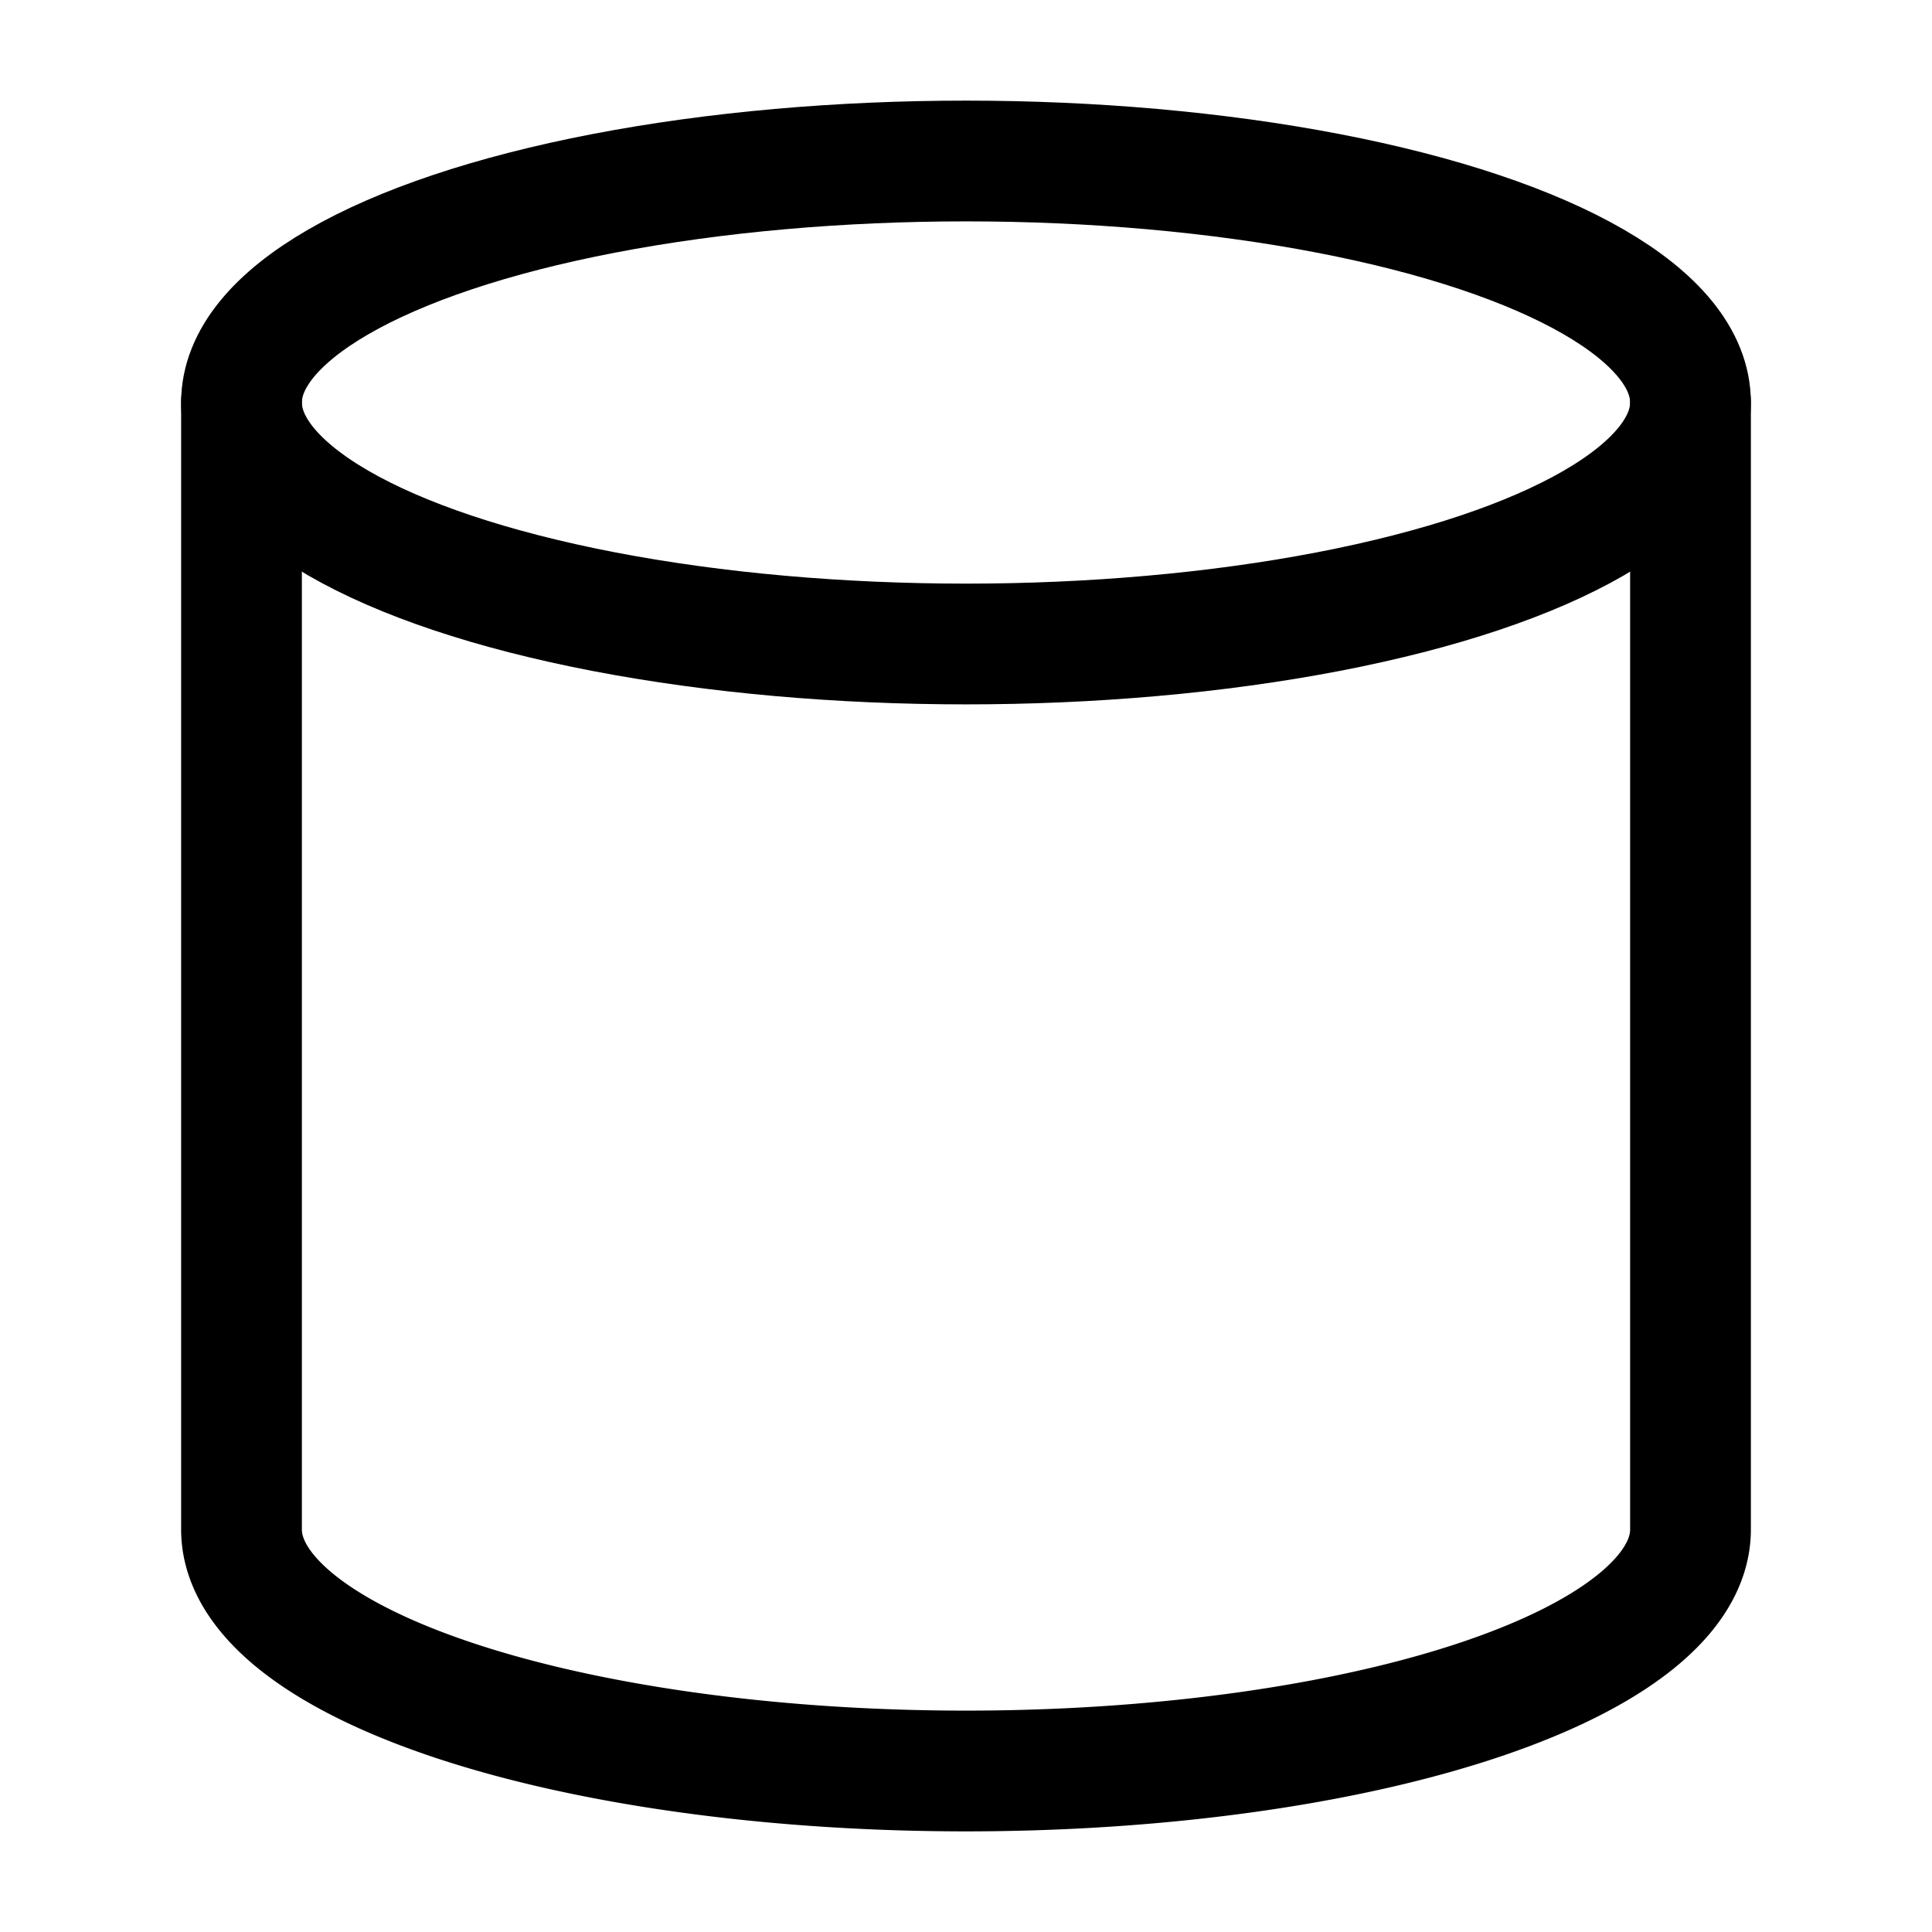 <?xml version="1.0"?>
<svg xmlns="http://www.w3.org/2000/svg" width="24" height="24" viewBox="0 0 24 24" fill="none" stroke="currentColor" stroke-width="1.500" stroke-linecap="round" stroke-linejoin="round">
  <ellipse cx="12" cy="5" rx="9" ry="3"/>
  <path d="M3 5v14a9 3 0 0 0 18 0V5"/>
</svg>
